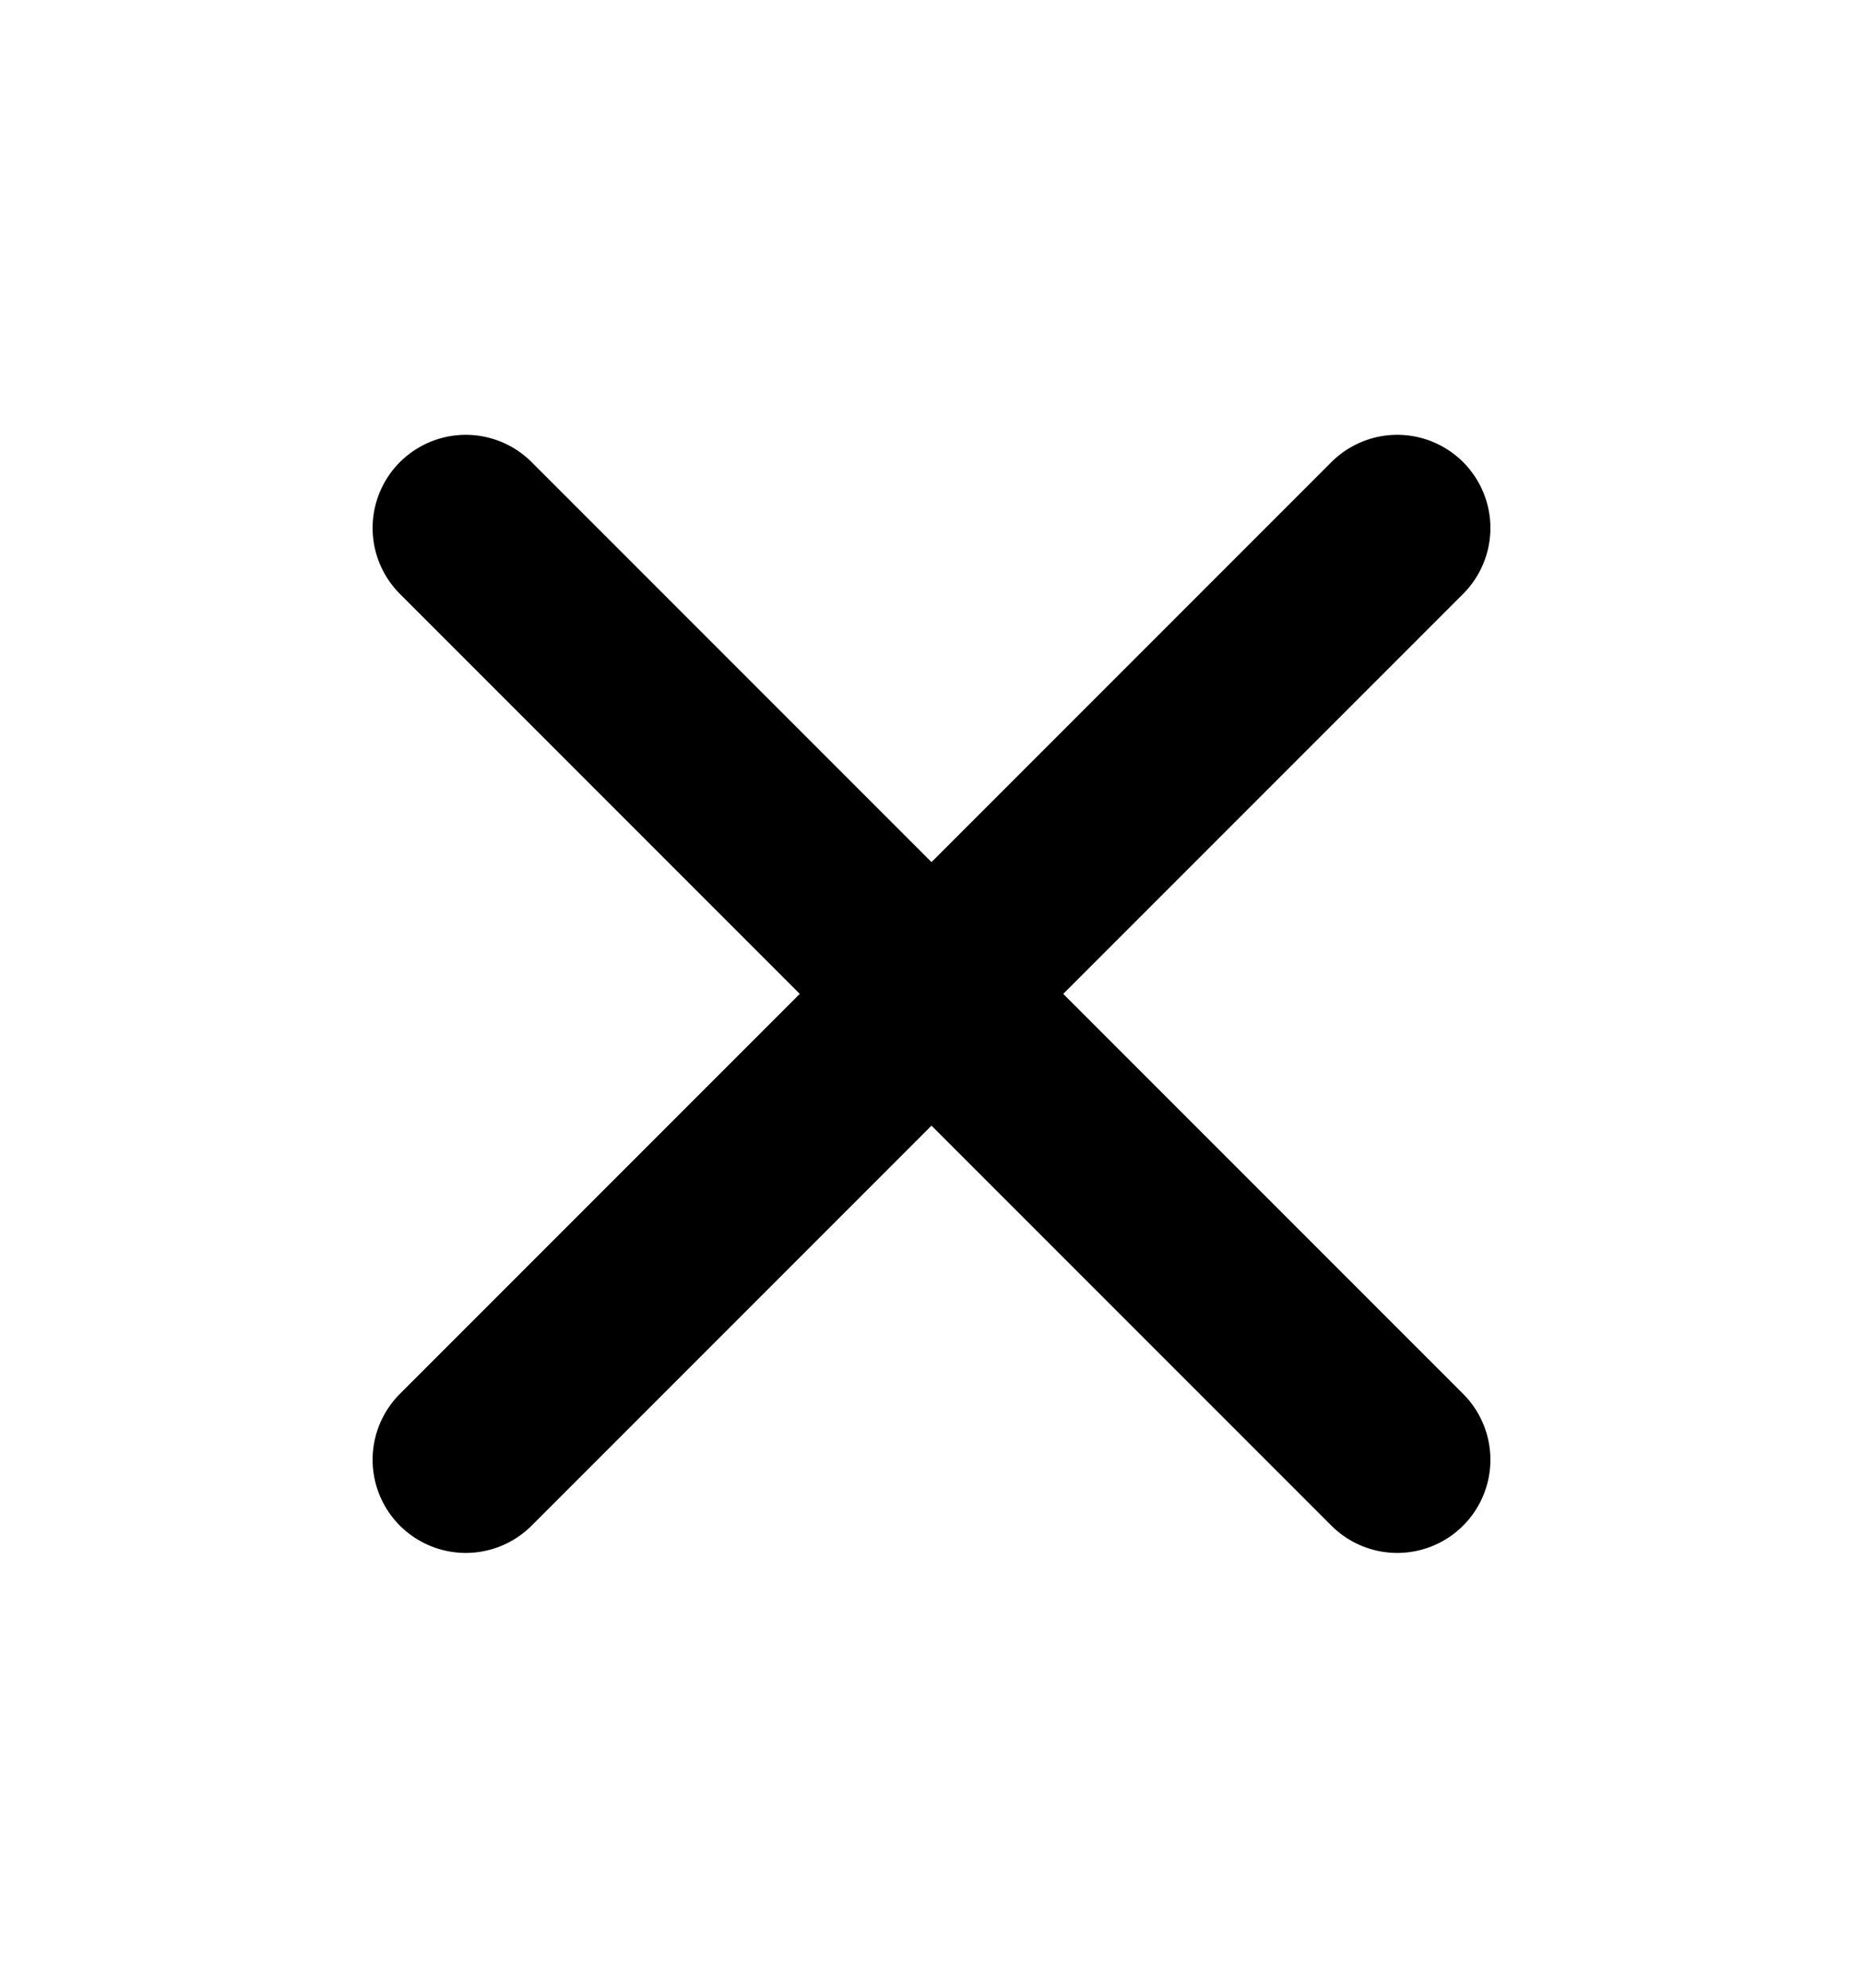 <svg width="15" height="16" viewBox="0 0 15 16" fill="none" xmlns="http://www.w3.org/2000/svg">
  <path d="M11.25 4.25L3.75 11.75" stroke="currentColor" stroke-width="1.5" stroke-linecap="round" stroke-linejoin="round" />
  <path d="M3.75 4.25L11.25 11.75" stroke="currentColor" stroke-width="1.5" stroke-linecap="round" stroke-linejoin="round" />
</svg>